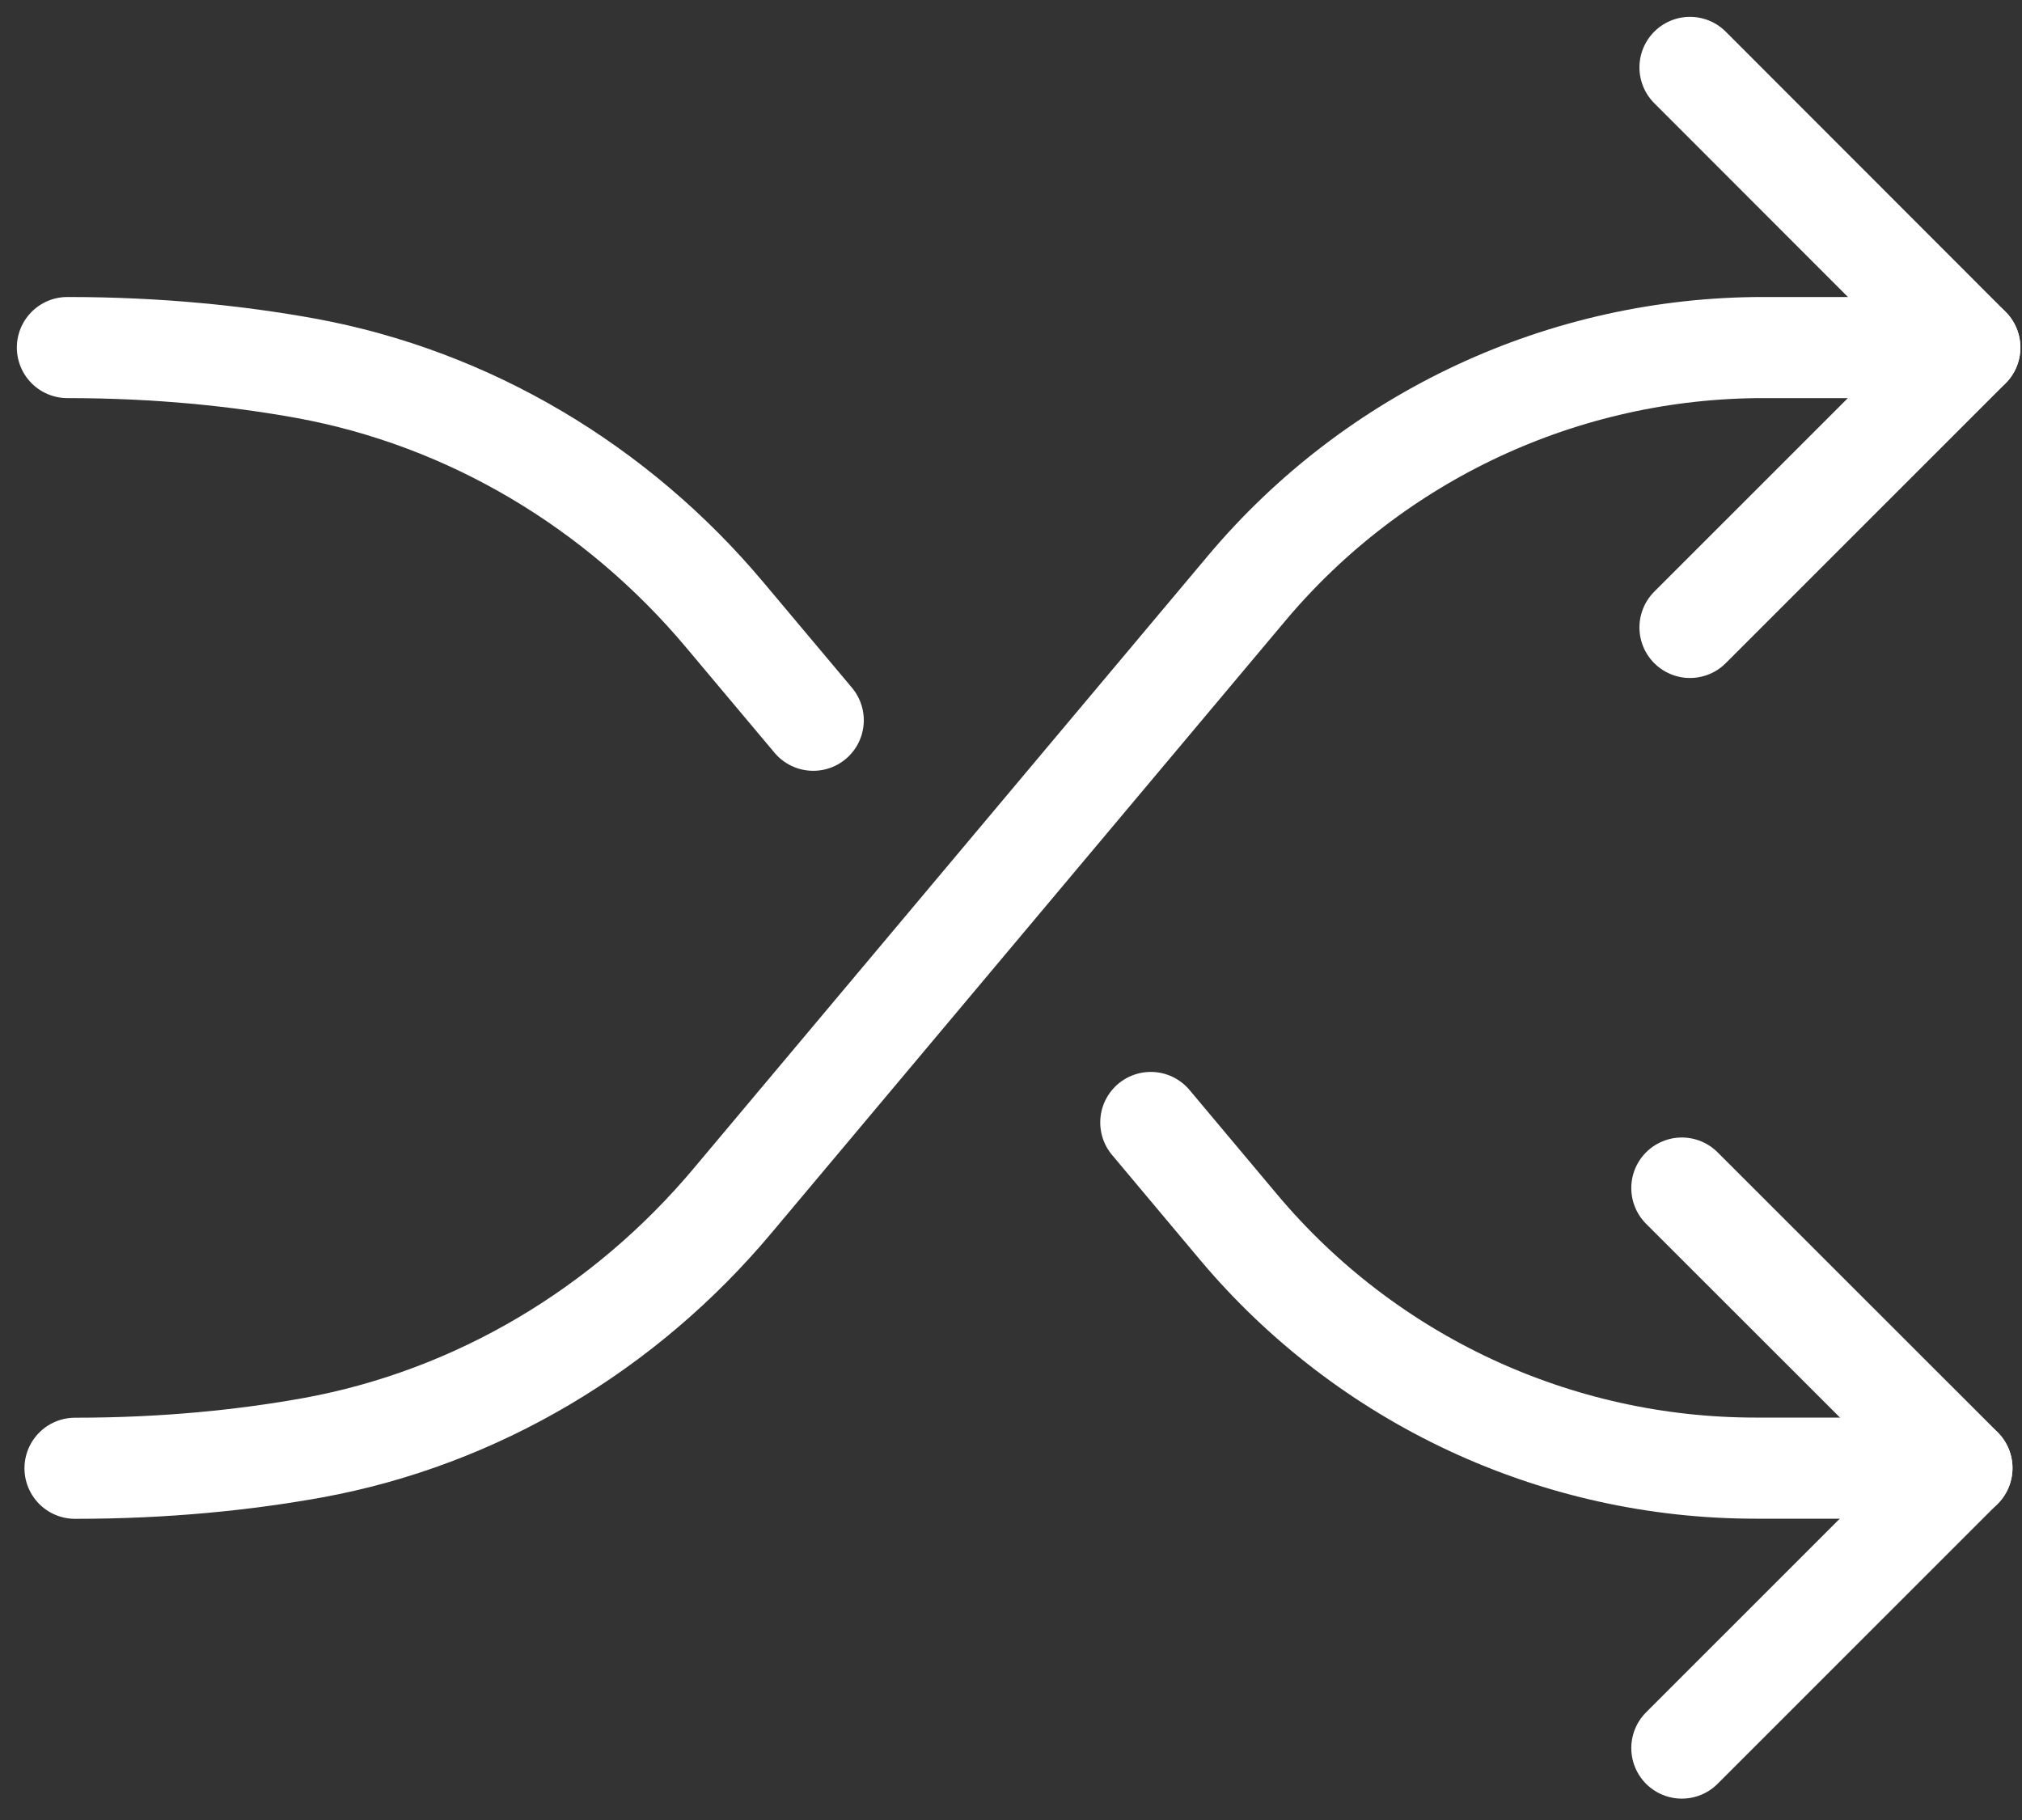 <svg width="100%" height="100%" viewBox="0 0 30 27" fill="none" xmlns="http://www.w3.org/2000/svg">
<rect x="0" y="0" width="30" height="27" fill="#333333" stroke="none"/>
<path d="M25.074 1L29.227 5.156L25.074 9.308" stroke="white" stroke-width="1.5" stroke-linecap="round" stroke-linejoin="round"/>
<path d="M29.225 5.156H26.161C23.203 5.156 20.395 6.464 18.492 8.732L10.868 17.814C9.273 19.715 7.08 21.032 4.643 21.477C3.634 21.659 2.458 21.782 1.113 21.782" stroke="white" stroke-width="1.5" stroke-linecap="round" stroke-linejoin="round"/>
<path d="M24.953 25.933L29.109 21.778L24.953 17.625" stroke="white" stroke-width="1.5" stroke-linecap="round" stroke-linejoin="round"/>
<path d="M12.066 10.685L10.755 9.124C9.16 7.223 6.967 5.906 4.529 5.462C3.521 5.28 2.345 5.156 1 5.156" stroke="white" stroke-width="1.5" stroke-linecap="round" stroke-linejoin="round"/>
<path d="M29.109 21.78H26.046C23.087 21.78 20.28 20.472 18.376 18.204L17.074 16.652" stroke="white" stroke-width="1.5" stroke-linecap="round" stroke-linejoin="round"/>
</svg>
